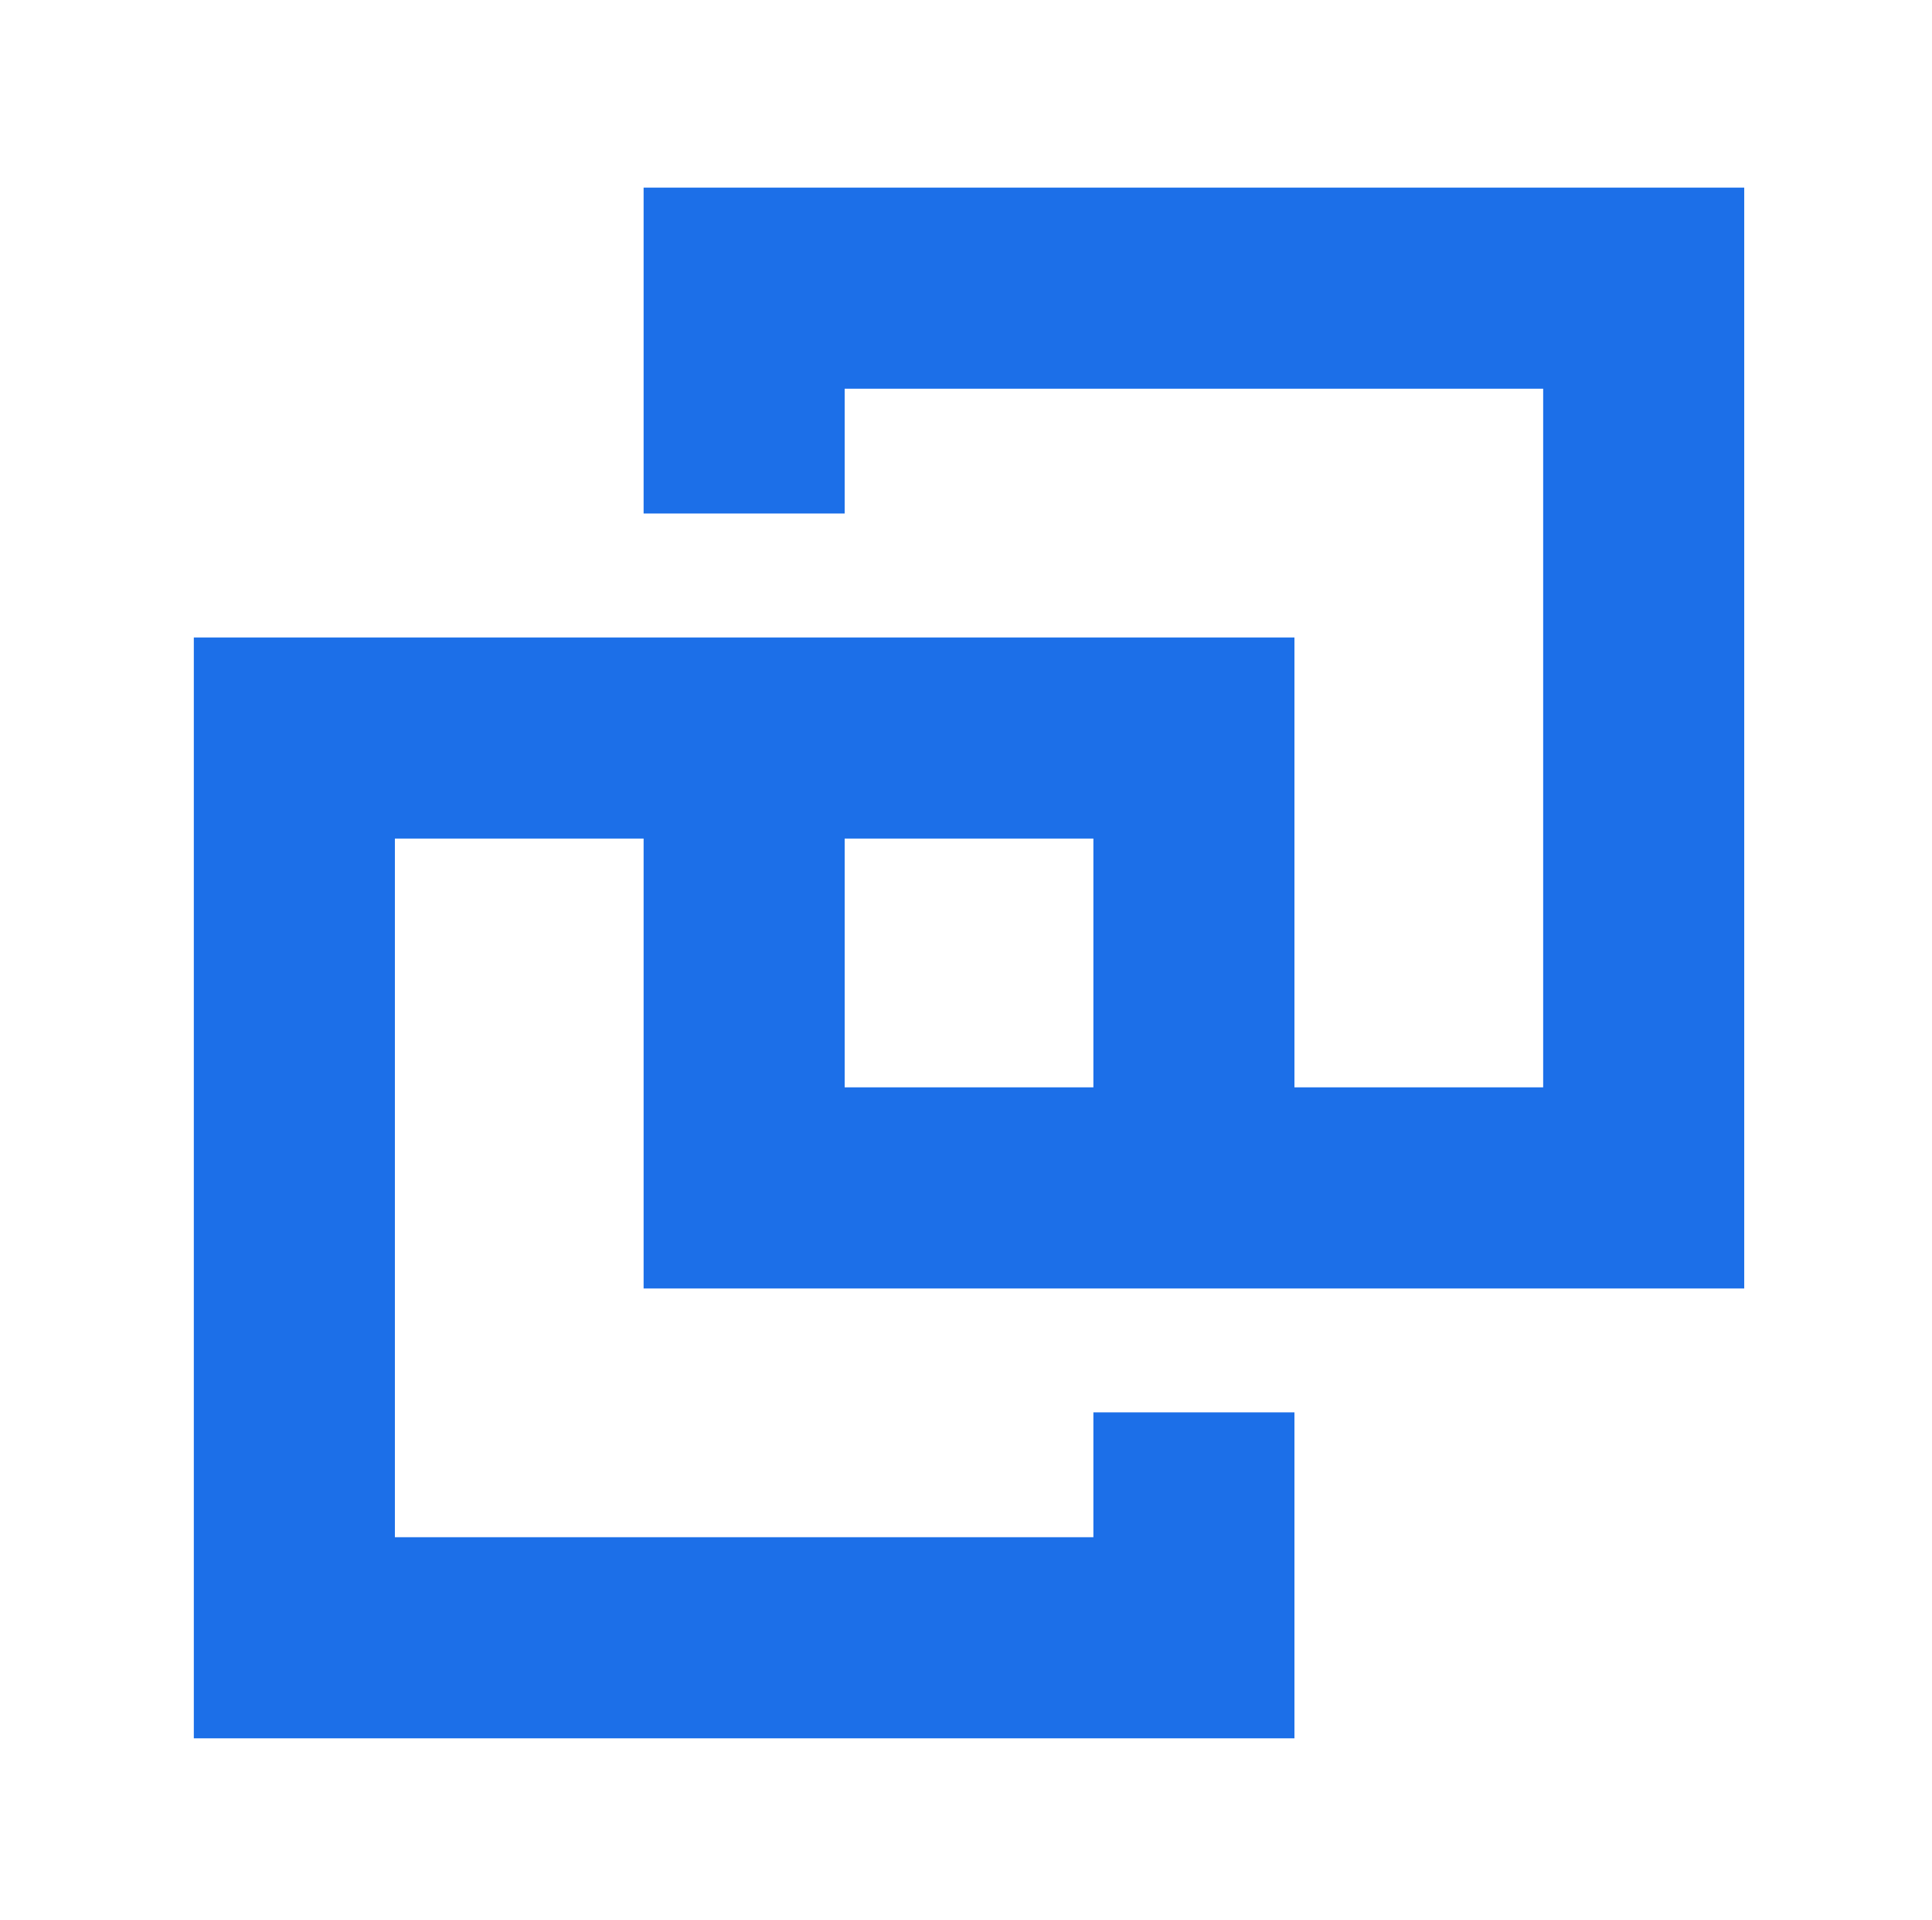<svg xmlns="http://www.w3.org/2000/svg" xmlns:xlink="http://www.w3.org/1999/xlink" width="309" height="307" viewBox="0 0 309 307">
  <defs>
    <clipPath id="clip-path">
      <rect id="Rectangle_1538" data-name="Rectangle 1538" width="309" height="307" transform="translate(-12210 9903)" fill="none" stroke="#707070" stroke-width="1"/>
    </clipPath>
  </defs>
  <g id="bittrex_flux" transform="translate(12210 -9903)" clip-path="url(#clip-path)">
    <path id="download_1_" data-name="download (1)" d="M247.968,176.031V0H71.937V52.116h32.157V32.157H215.811V143.874h-39.78V71.937H0V247.968H176.031V195.852H143.874v19.959H32.157V104.094h39.78v71.937ZM143.874,143.874h-39.78v-39.78h39.78Z" transform="translate(-12179 9933)" fill="#1c6fe8"/>
  </g>
</svg>
